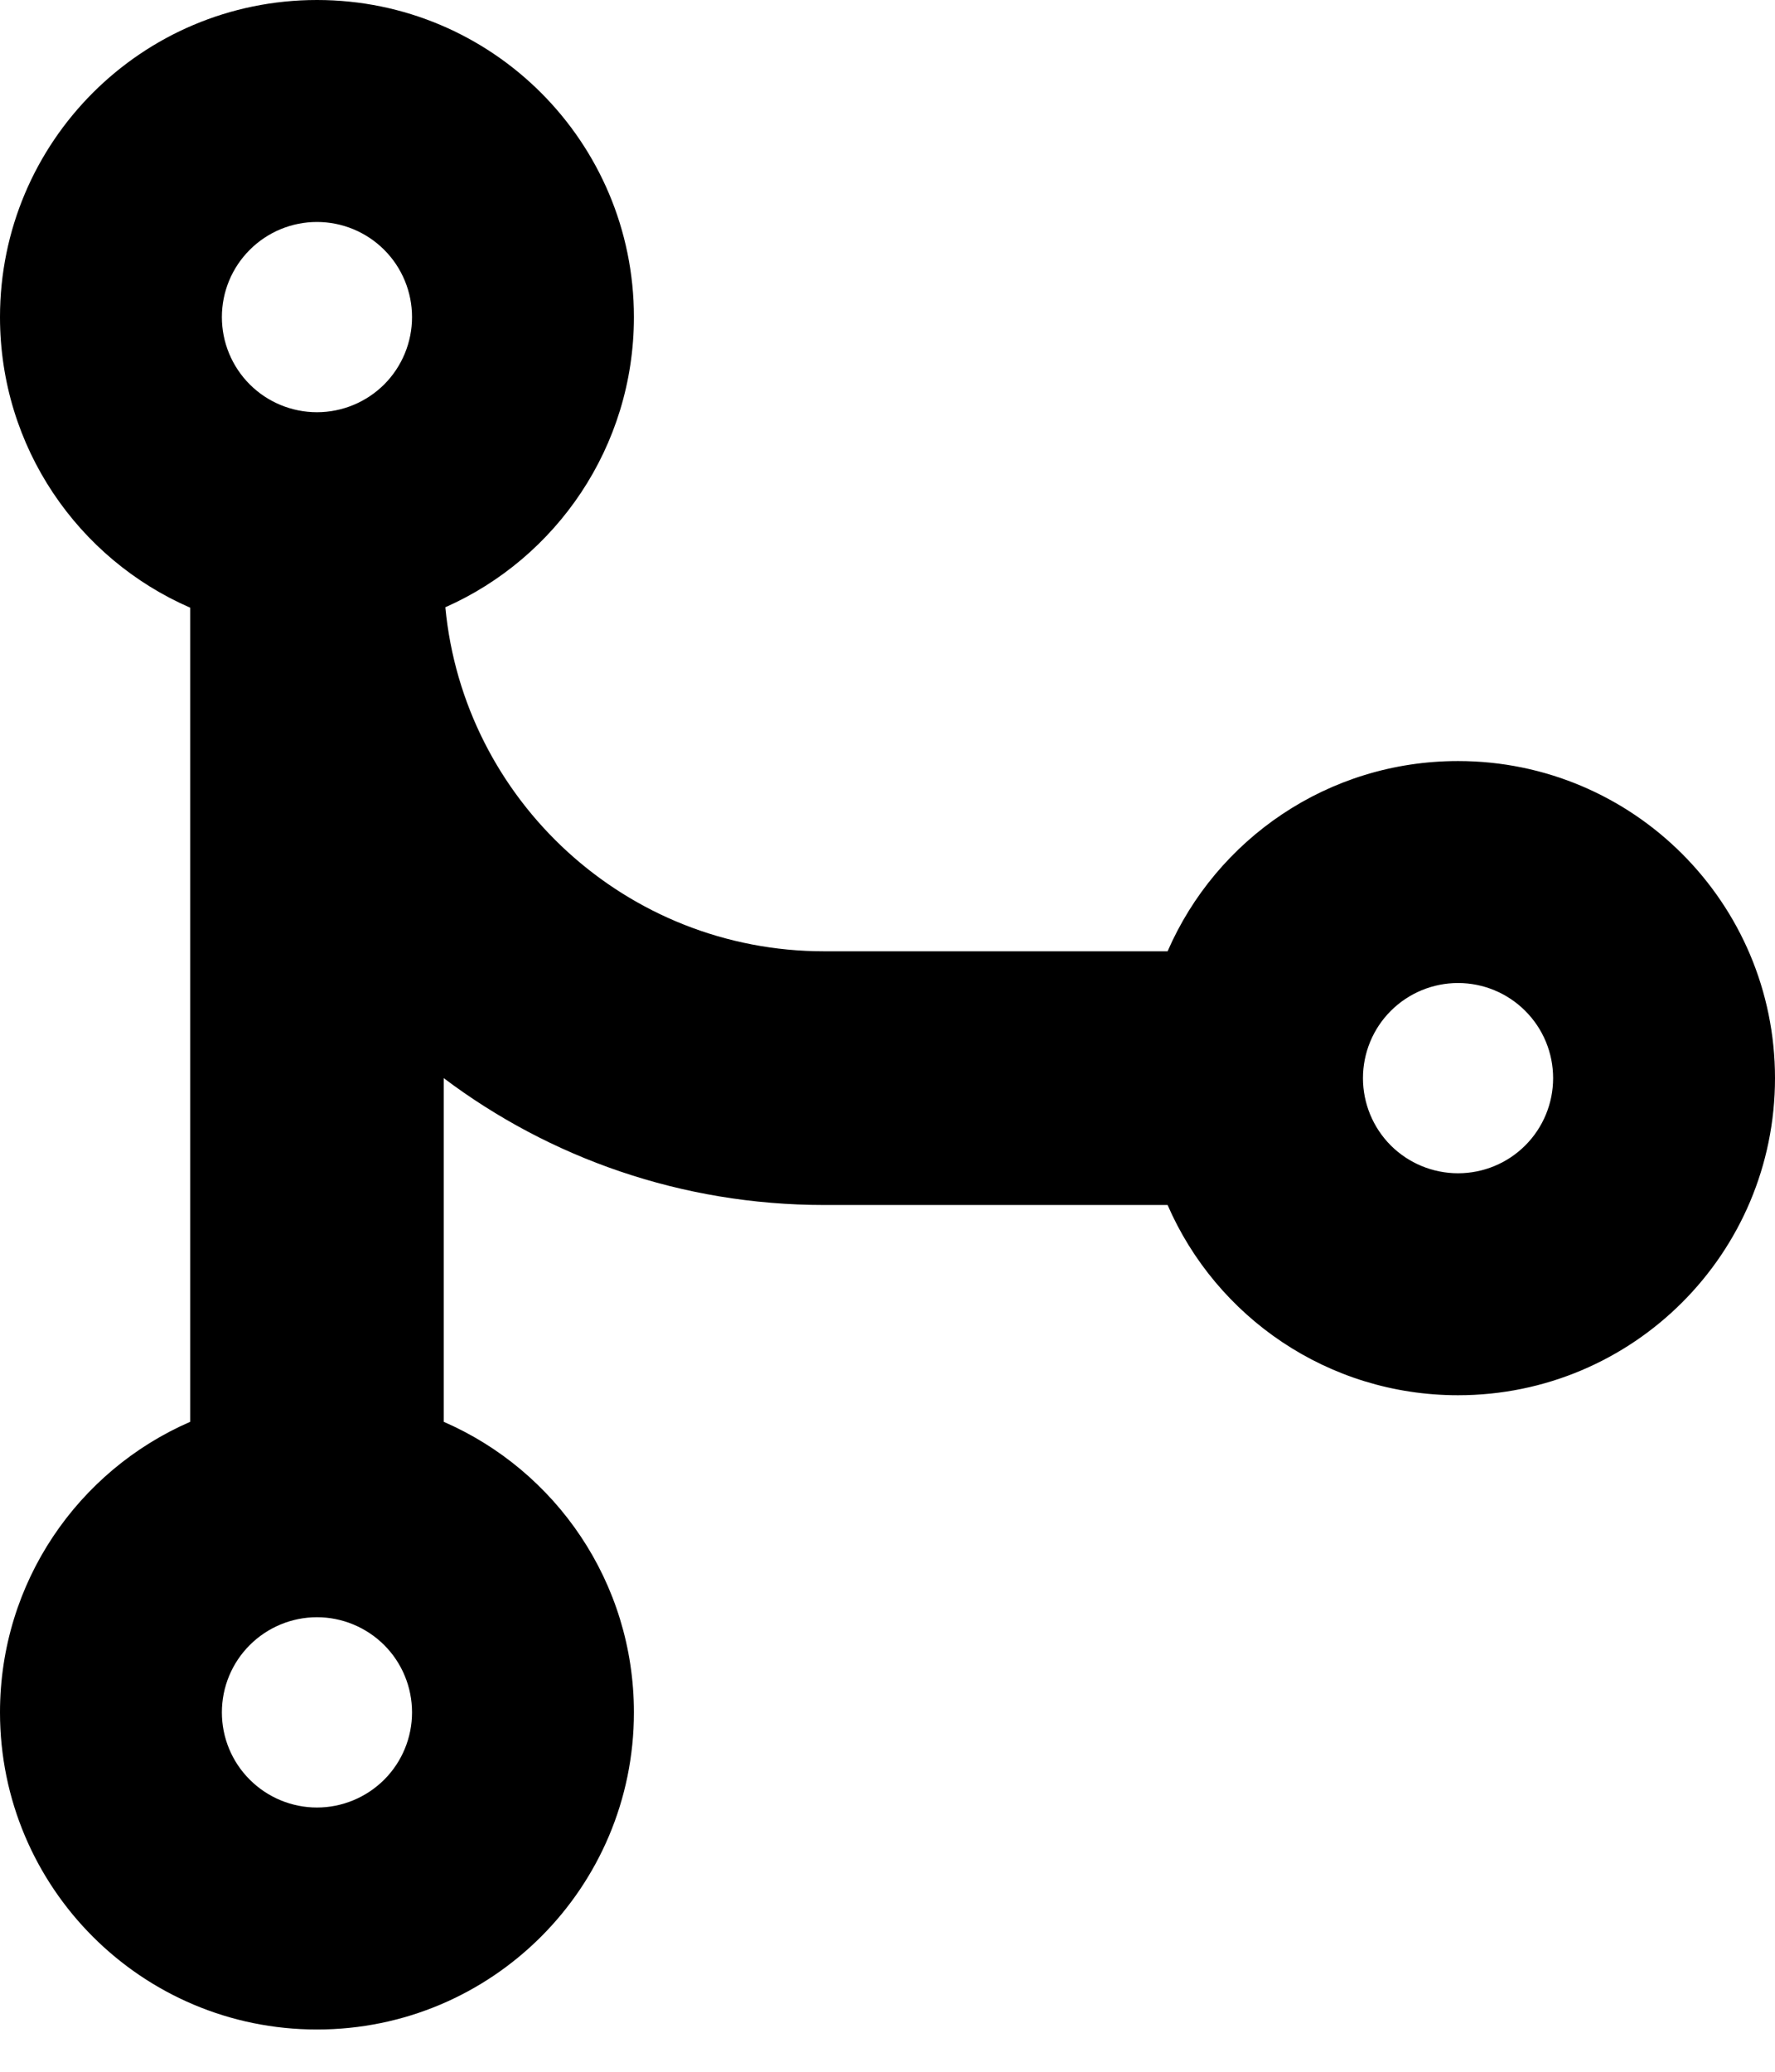 <svg width="30" height="35" viewBox="0 0 30 35" fill="none" xmlns="http://www.w3.org/2000/svg">
<g clip-path="url(#clip0_443_11476)">
<path d="M5.357 3.75C5.783 3.75 6.192 3.919 6.494 4.221C6.795 4.522 6.964 4.931 6.964 5.357C6.964 5.783 6.795 6.192 6.494 6.494C6.192 6.795 5.783 6.964 5.357 6.964C4.931 6.964 4.522 6.795 4.221 6.494C3.919 6.192 3.75 5.783 3.75 5.357C3.75 4.931 3.919 4.522 4.221 4.221C4.522 3.919 4.931 3.75 5.357 3.75ZM7.527 10.259C9.402 9.429 10.714 7.547 10.714 5.357C10.714 2.397 8.317 0 5.357 0C2.397 0 0 2.397 0 5.357C0 7.554 1.319 9.442 3.214 10.266V24.02C1.319 24.844 0 26.732 0 28.929C0 31.888 2.397 34.286 5.357 34.286C8.317 34.286 10.714 31.888 10.714 28.929C10.714 26.732 9.395 24.844 7.5 24.02V18.214C9.288 19.56 11.518 20.357 13.929 20.357H19.734C20.558 22.252 22.446 23.571 24.643 23.571C27.603 23.571 30 21.174 30 18.214C30 15.255 27.603 12.857 24.643 12.857C22.446 12.857 20.558 14.176 19.734 16.071H13.929C10.587 16.071 7.835 13.52 7.527 10.259ZM5.357 27.321C5.783 27.321 6.192 27.491 6.494 27.792C6.795 28.093 6.964 28.502 6.964 28.929C6.964 29.355 6.795 29.764 6.494 30.065C6.192 30.366 5.783 30.536 5.357 30.536C4.931 30.536 4.522 30.366 4.221 30.065C3.919 29.764 3.75 29.355 3.75 28.929C3.75 28.502 3.919 28.093 4.221 27.792C4.522 27.491 4.931 27.321 5.357 27.321ZM23.036 18.214C23.036 17.788 23.205 17.379 23.506 17.078C23.808 16.776 24.217 16.607 24.643 16.607C25.069 16.607 25.478 16.776 25.779 17.078C26.081 17.379 26.25 17.788 26.25 18.214C26.25 18.64 26.081 19.049 25.779 19.351C25.478 19.652 25.069 19.821 24.643 19.821C24.217 19.821 23.808 19.652 23.506 19.351C23.205 19.049 23.036 18.64 23.036 18.214Z" fill="black"/>
</g>
<defs>
<clipPath id="clip0_443_11476">
<rect width="30" height="34.286" fill="white"/>
</clipPath>
</defs>
</svg>

